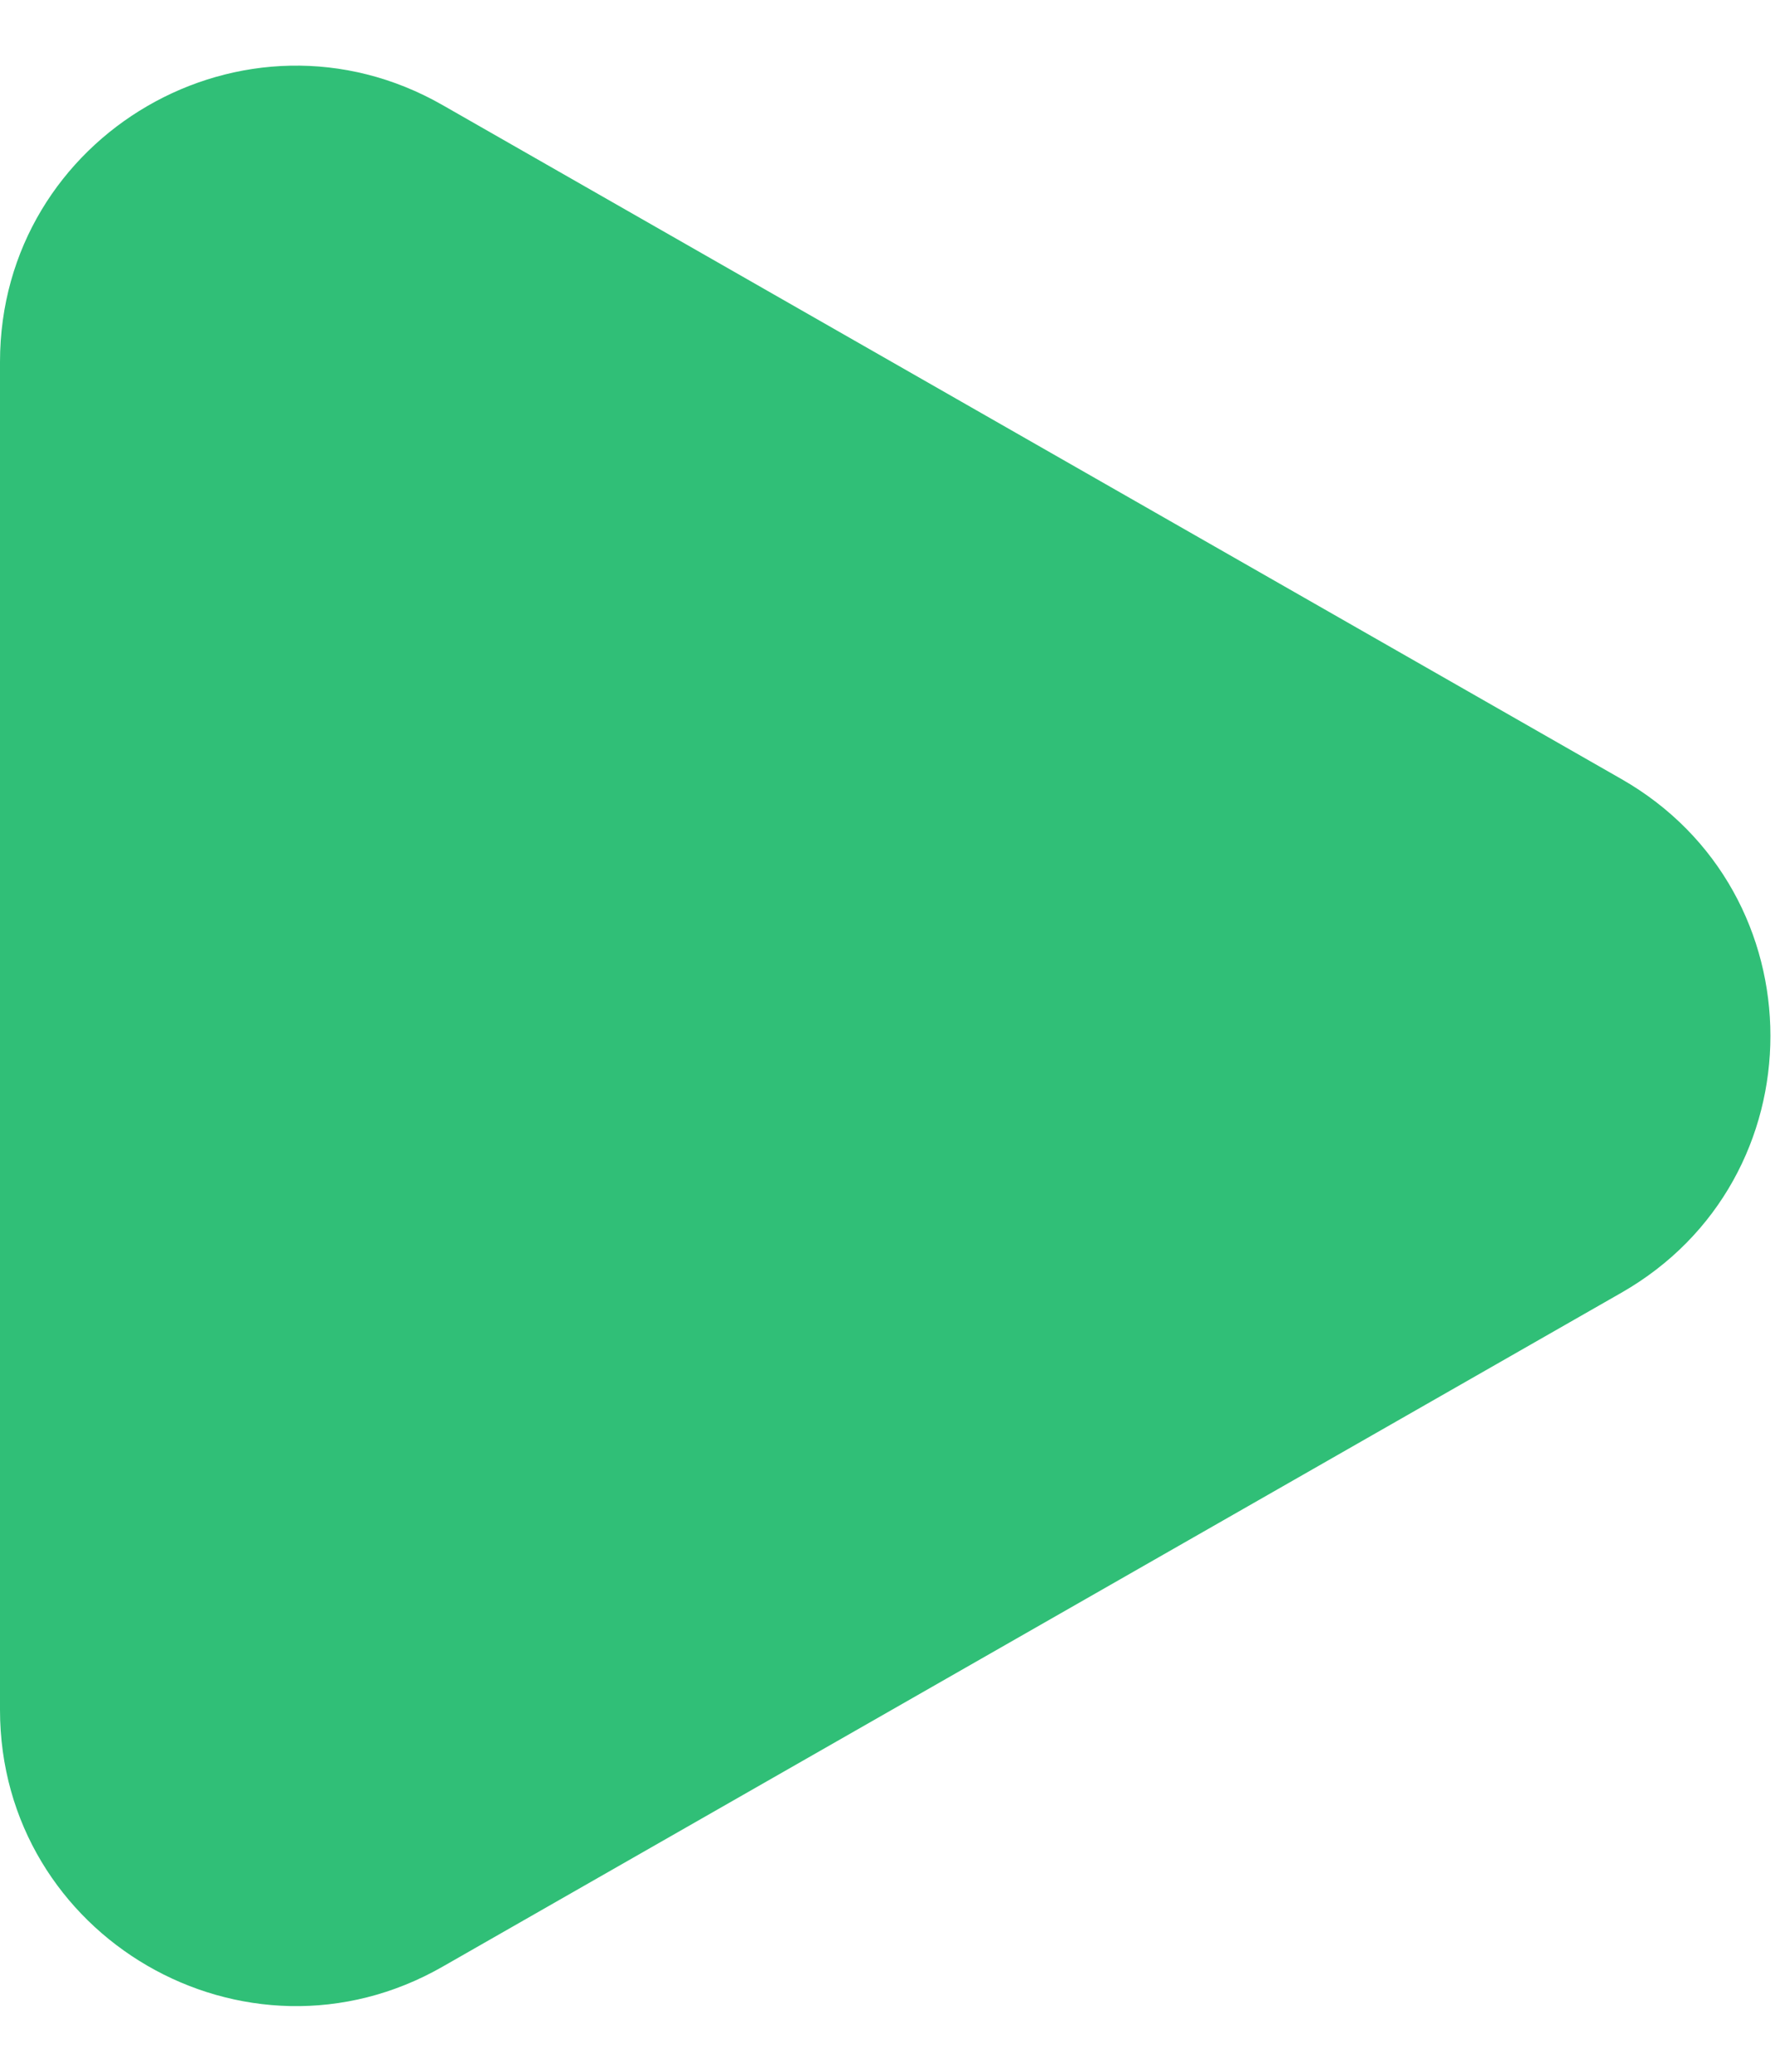 <svg width="12" height="14" viewBox="0 0 12 14" fill="none" xmlns="http://www.w3.org/2000/svg">
    <path d="M10.961 8.736L2.992 13.29C1.659 14.052 0 13.089 0 11.554V7V2.446C0 0.911 1.659 -0.052 2.992 0.71L10.961 5.264C12.305 6.031 12.305 7.969 10.961 8.736Z" fill="#30BF77"/>
</svg>
